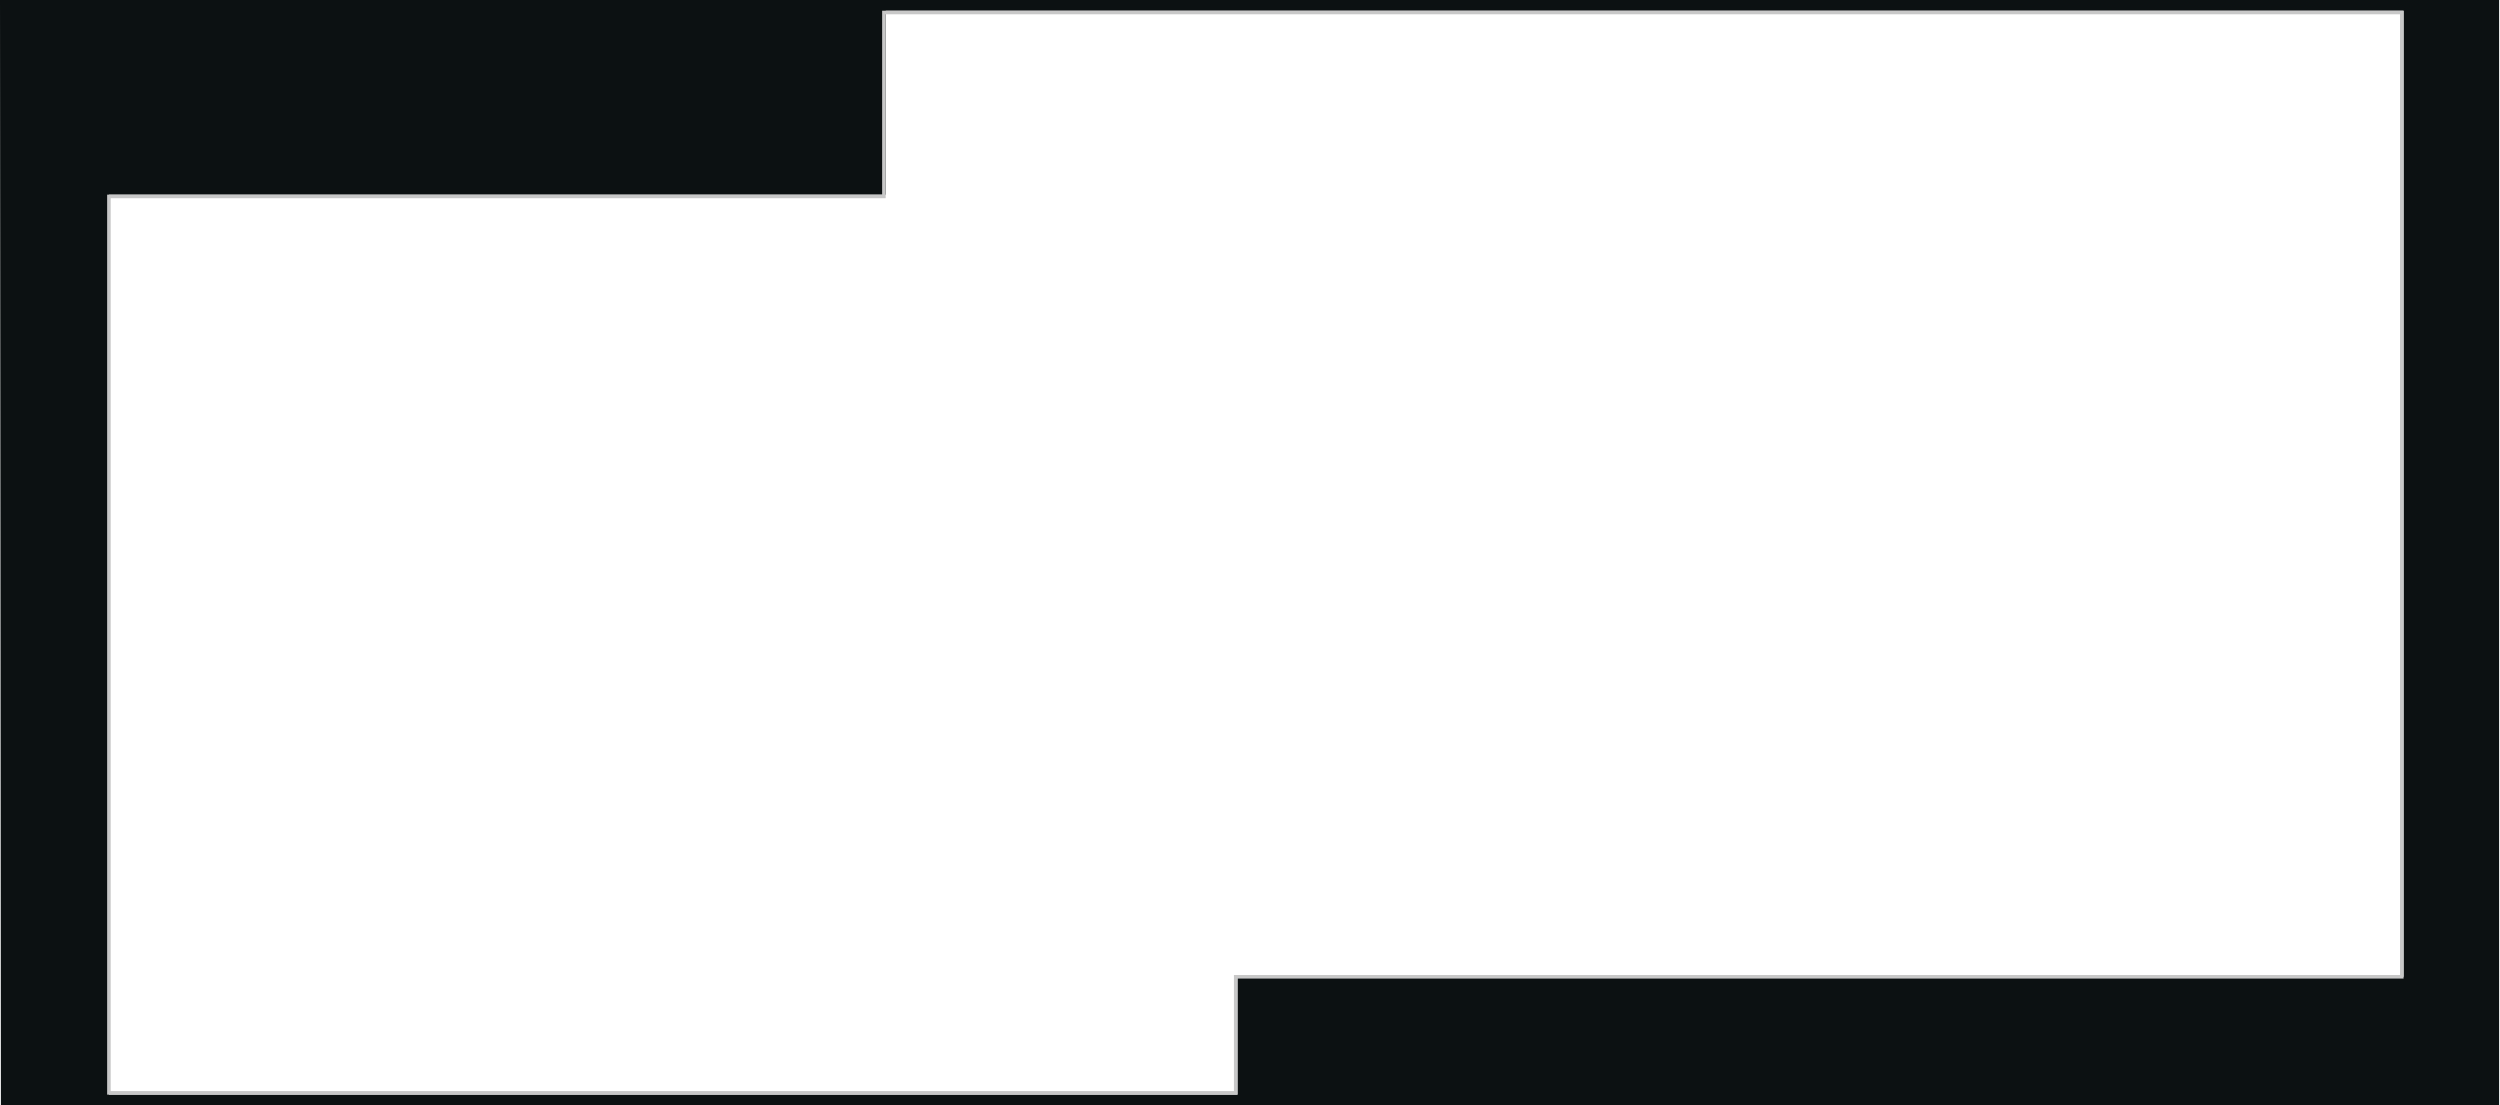 <svg xmlns="http://www.w3.org/2000/svg" viewBox="0 0 1400 619">
    <path d="M0 0l.5 619h1399V0H0zm1346 547H693v66H61V109h435V6h850v541z" fill="#0C1112" />
    <path d="M494 110h1V7h850v540H692v65H61V110h433z" fill="none" stroke="#c8c8c8" stroke-width="2"
        vector-effect="non-scaling-stroke" />
</svg>